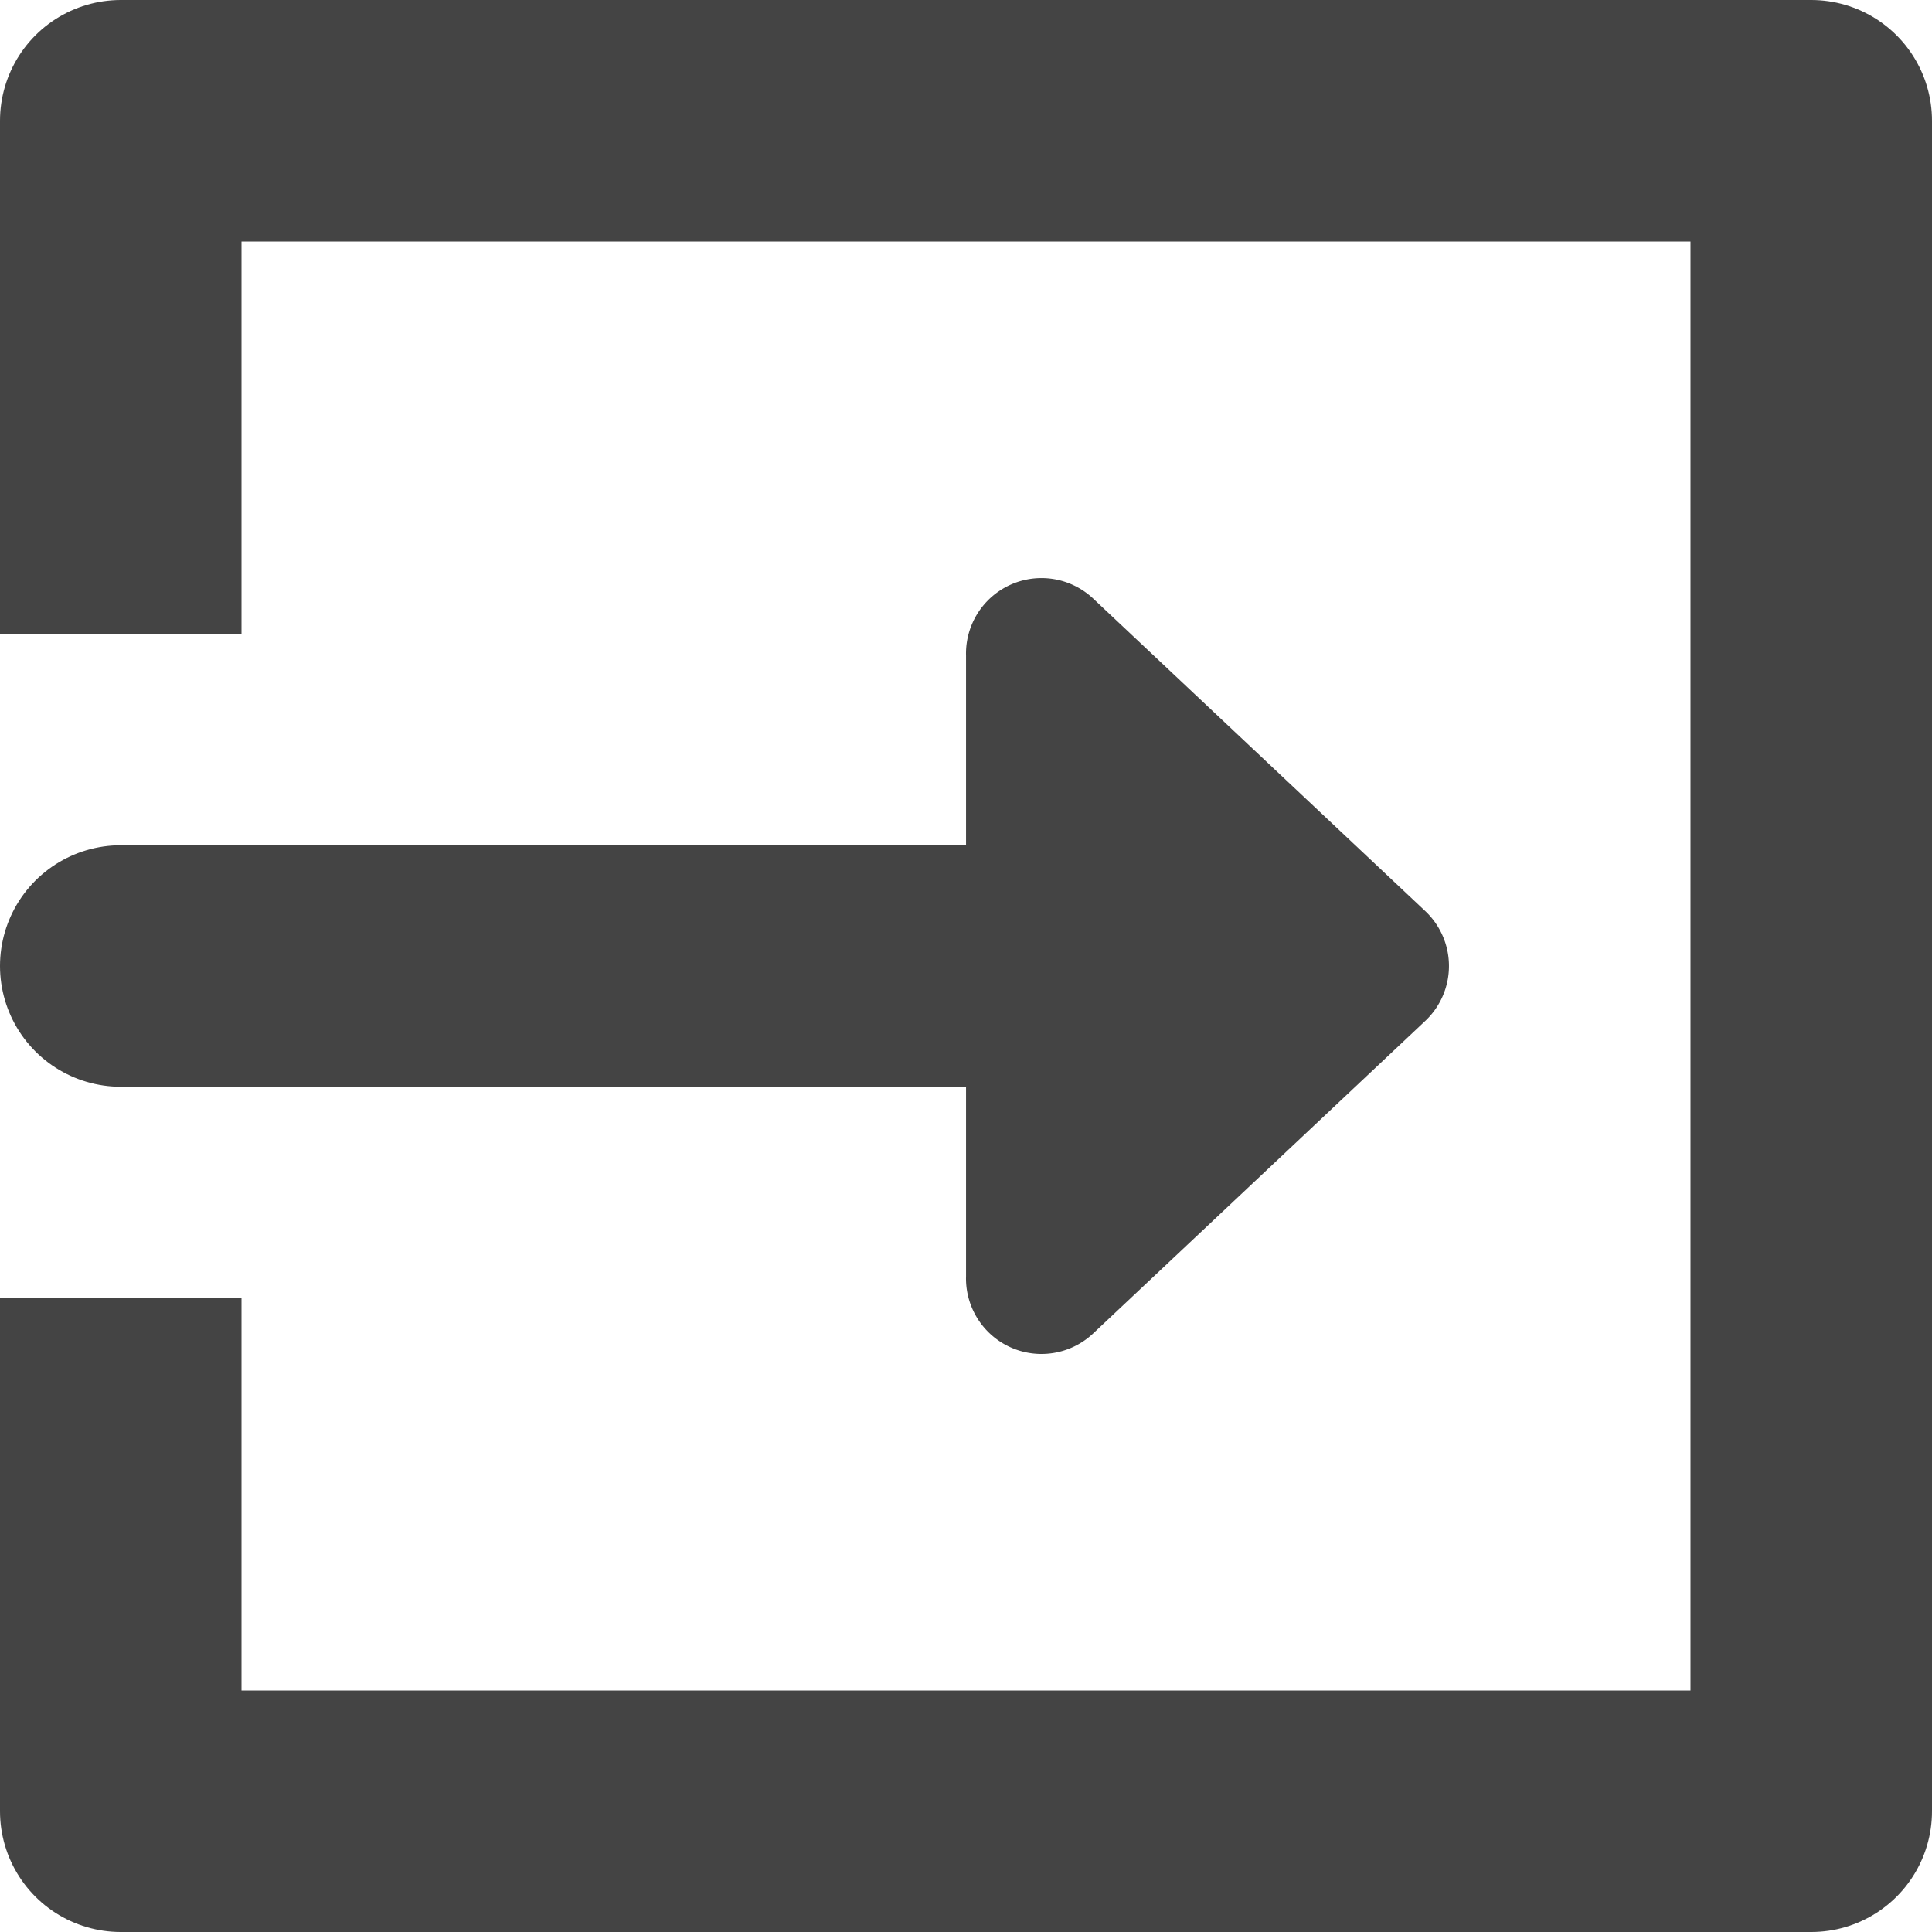 <svg xmlns="http://www.w3.org/2000/svg" viewBox="0 0 64 64" width="64" height="64"><path d="M4 17V4h56v56H4V47" fill="none" stroke="#444" stroke-width="8" stroke-linecap="square" stroke-linejoin="round"/><path d="M4 32h38" fill="none" stroke="#444" stroke-width="8" stroke-linecap="round"/><path style="line-height:normal;font-variant-ligatures:normal;font-variant-position:normal;font-variant-caps:normal;font-variant-numeric:normal;font-variant-alternates:normal;font-variant-east-asian:normal;font-feature-settings:normal;font-variation-settings:normal;text-indent:0;text-align:start;text-decoration-line:none;text-decoration-style:solid;text-decoration-color:#000;text-transform:none;text-orientation:mixed;shape-padding:0;shape-margin:0;inline-size:0;isolation:auto;mix-blend-mode:normal" d="M34.525 19.15a2.5 2.5 0 0 0-2.524 2.575v20.55a2.5 2.5 0 0 0 4.212 1.897l11-10.352a2.5 2.5 0 0 0 0-3.64l-11-10.352a2.5 2.5 0 0 0-1.688-.678z" color="#000" font-weight="400" font-family="sans-serif" white-space="normal" overflow="visible" fill="#444" fill-rule="evenodd"/></svg>